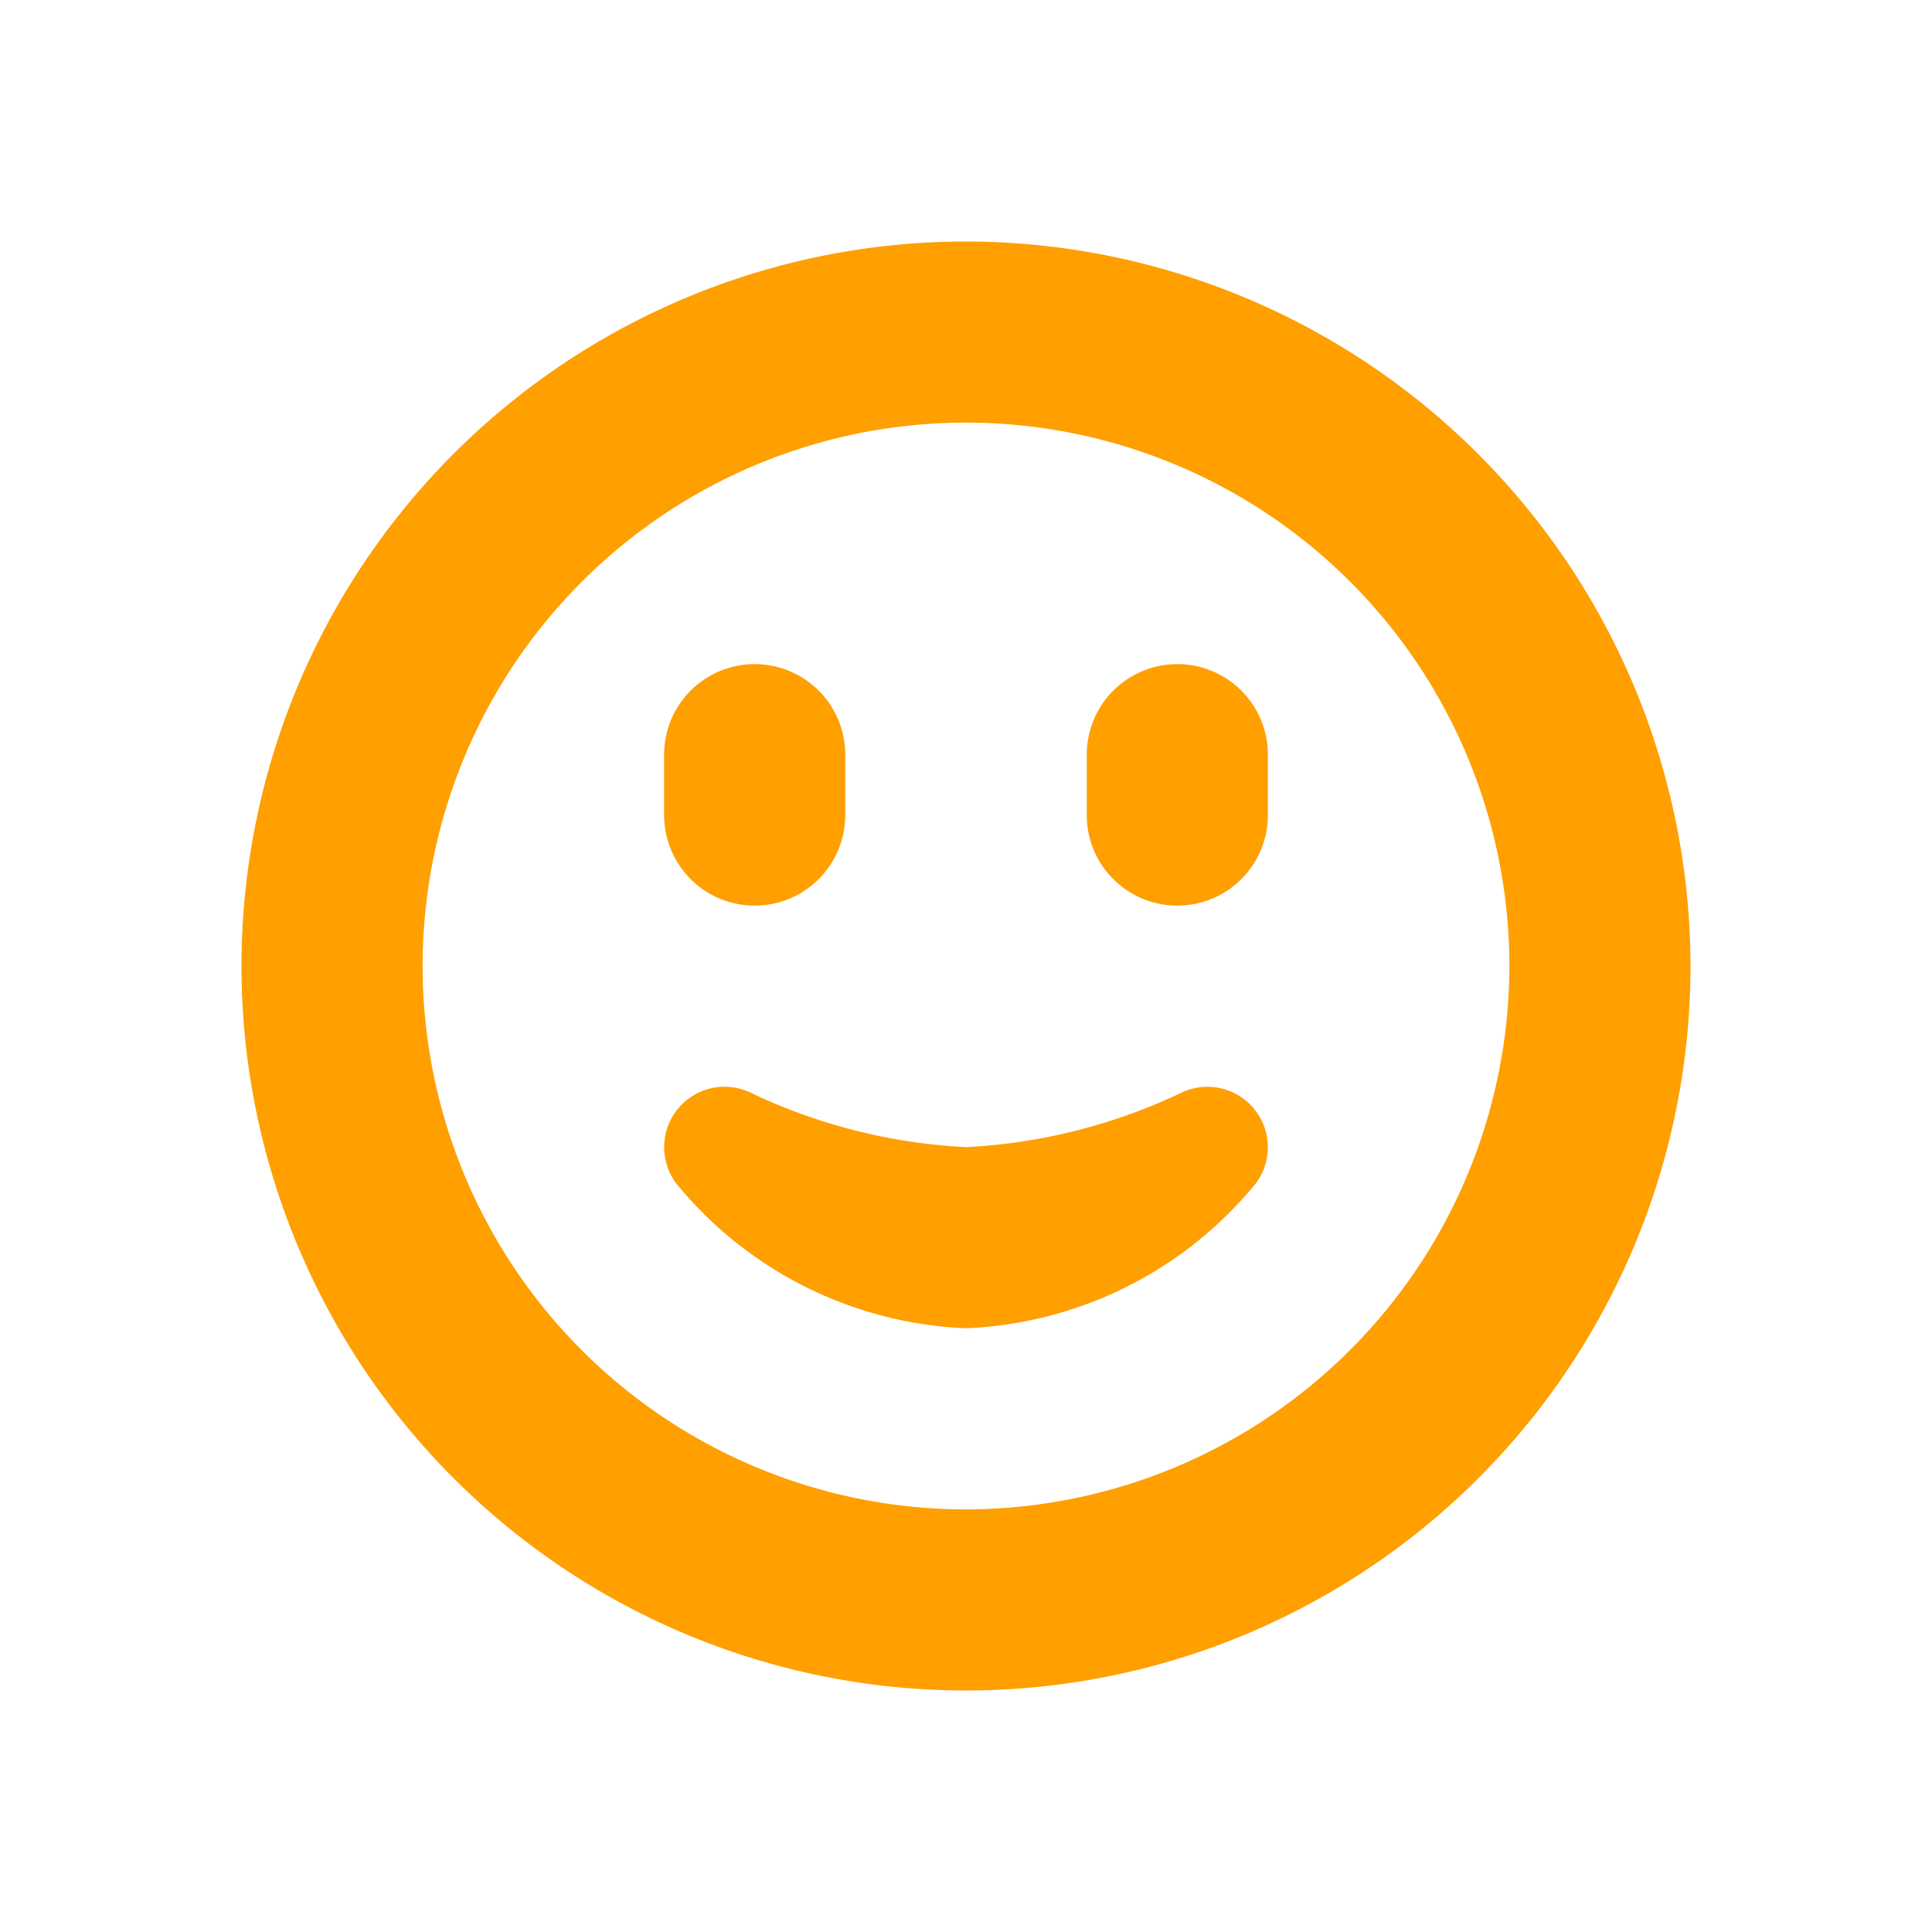 <svg id="glyphicons-basic" xmlns="http://www.w3.org/2000/svg" viewBox="0 0 32 32" >
  <path id="slightly-smiling" fill="#ff9f00"  d="M16,4A12,12,0,1,0,28,16,12.013,12.013,0,0,0,16,4Zm0,21a9,9,0,1,1,9-9A9.01,9.01,0,0,1,16,25ZM11,13.5v-1a1.5,1.5,0,0,1,3,0v1a1.5,1.5,0,0,1-3,0Zm10-1v1a1.5,1.5,0,0,1-3,0v-1a1.5,1.5,0,0,1,3,0Zm-.227,5.868a.998.998,0,0,1,.016,1.246A6.542,6.542,0,0,1,16,22a6.542,6.542,0,0,1-4.789-2.386A1,1,0,0,1,12.446,18.105,9.379,9.379,0,0,0,16,19a9.379,9.379,0,0,0,3.554-.895A1.001,1.001,0,0,1,20.773,18.368Z"/>
</svg>
